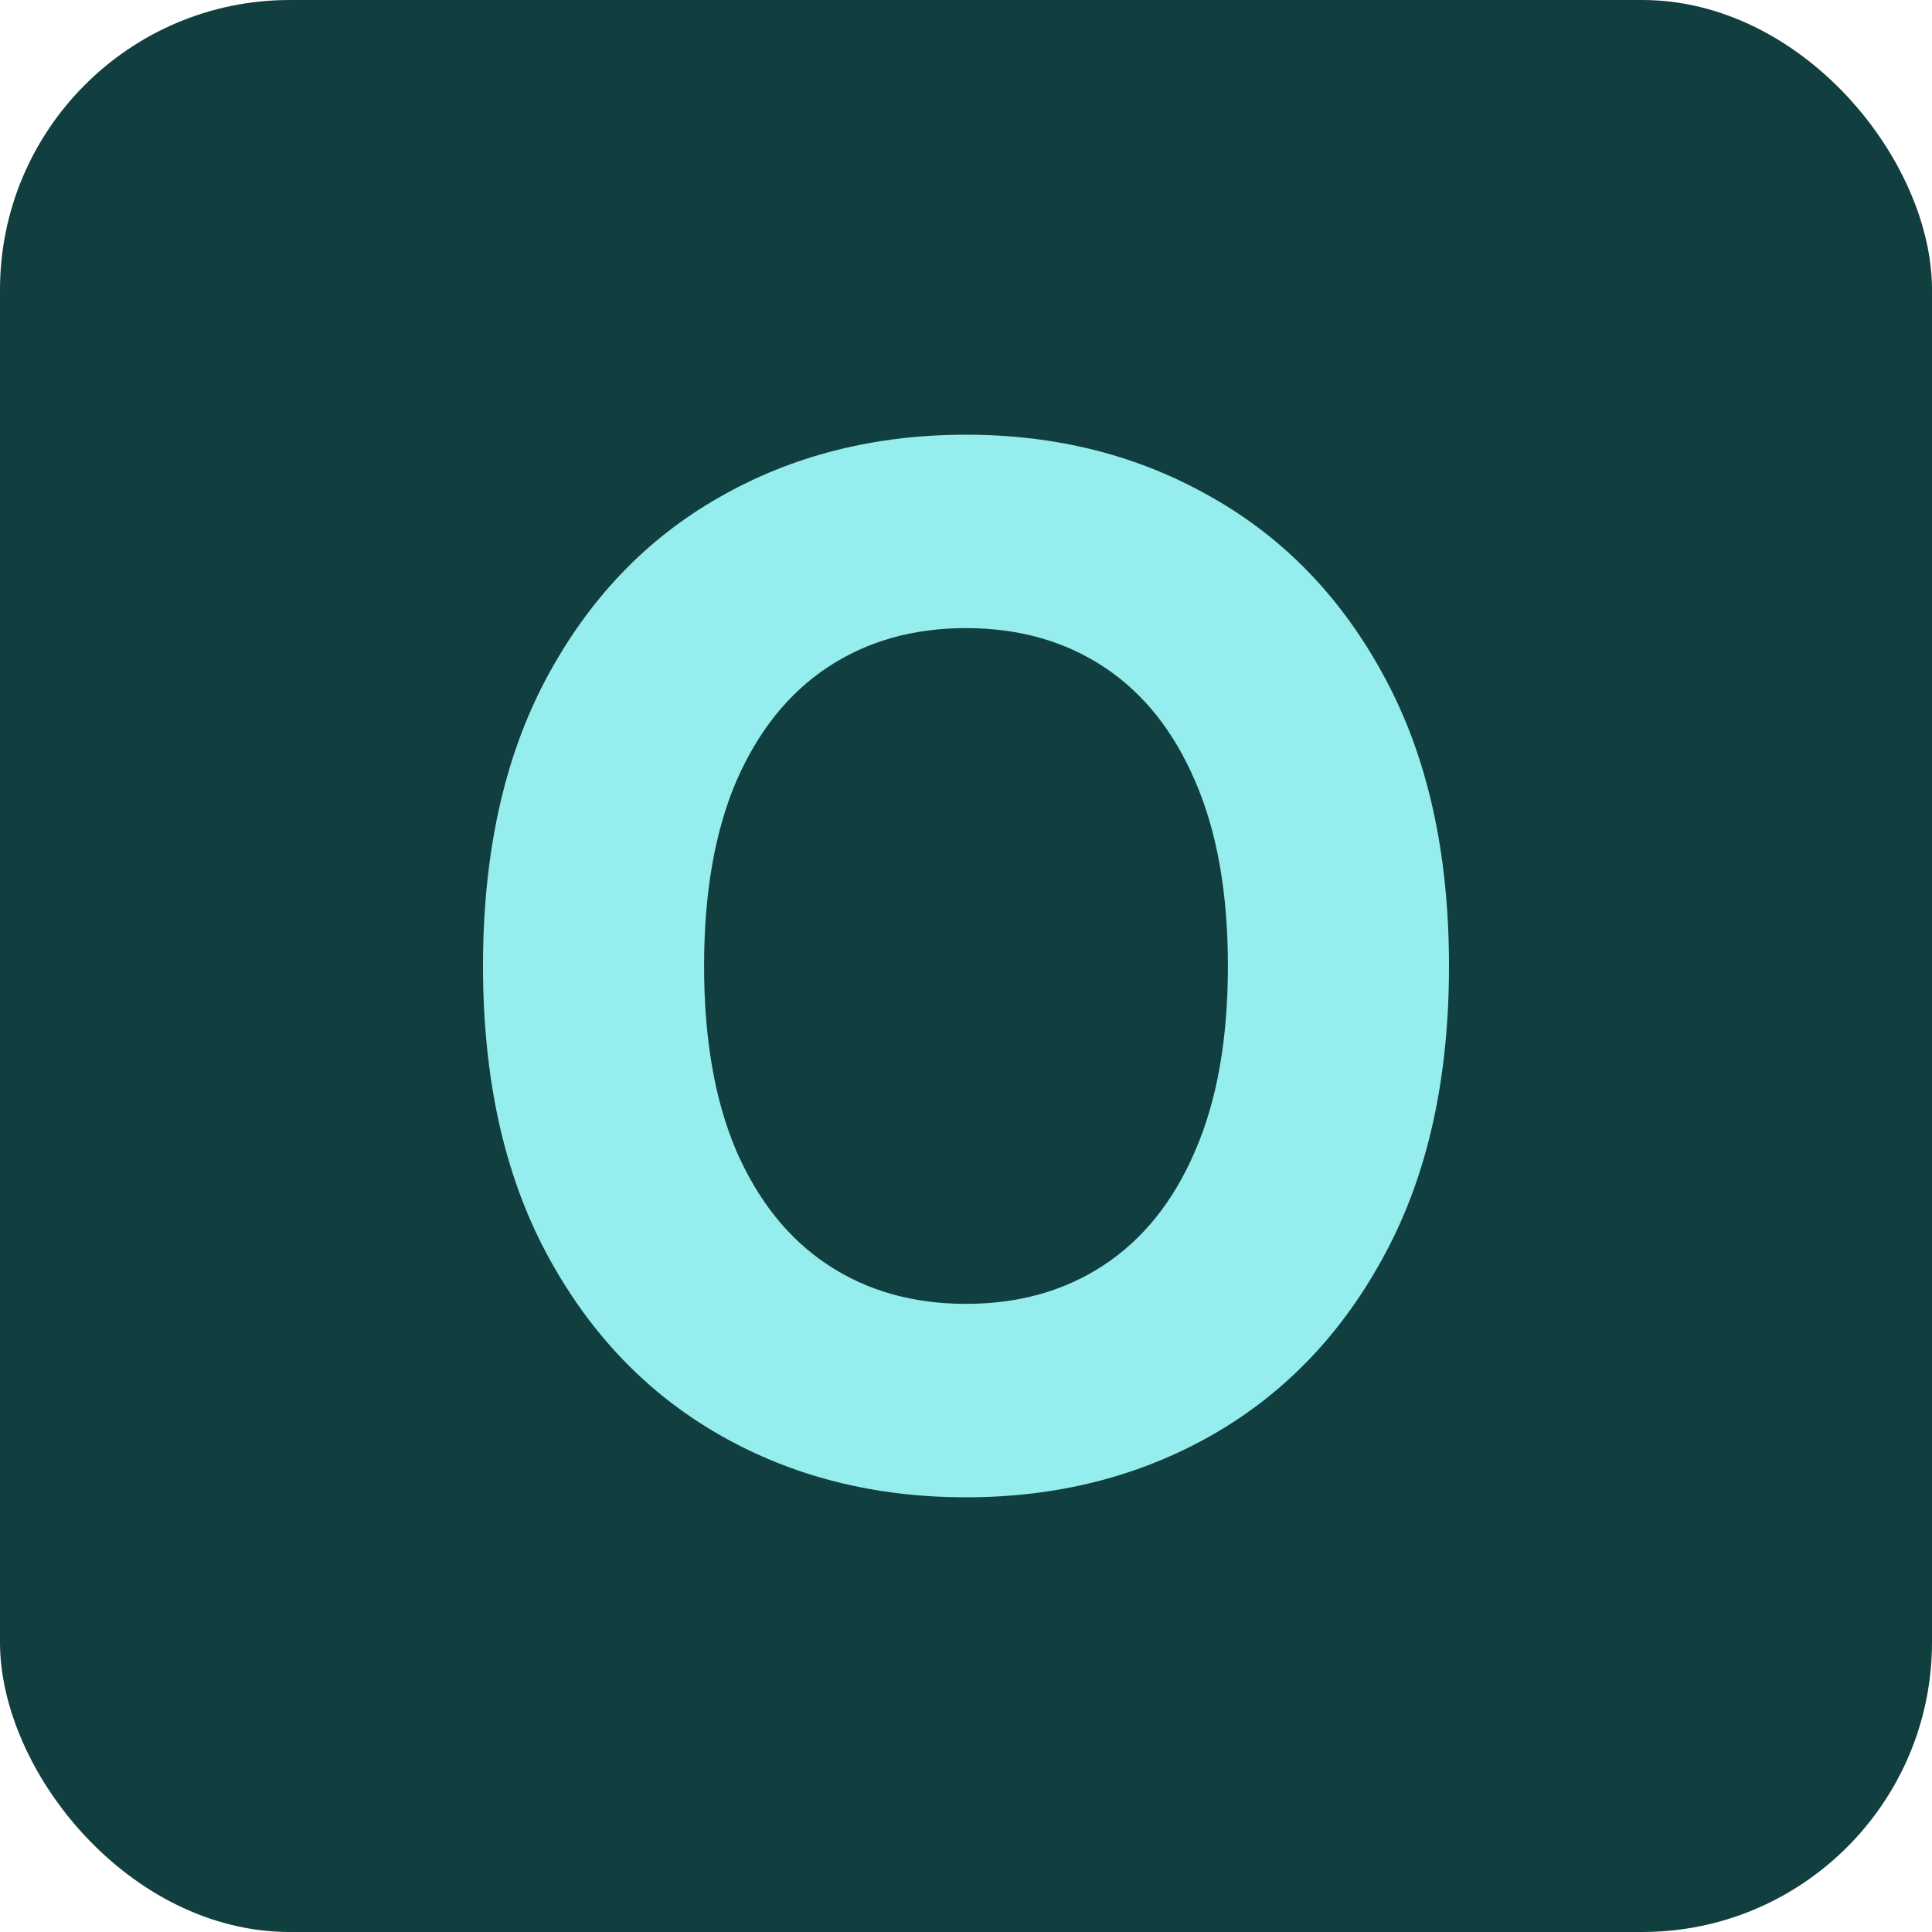 <svg width="80" height="80" viewBox="0 0 80 80" fill="none" xmlns="http://www.w3.org/2000/svg">
<rect width="80" height="80" rx="12" fill="#113E3E"/>
<path d="M60 40C60 44.67 59.117 48.644 57.351 51.92C55.6 55.197 53.208 57.699 50.177 59.428C47.16 61.143 43.768 62 40 62C36.204 62 32.798 61.136 29.781 59.407C26.764 57.678 24.38 55.175 22.628 51.899C20.876 48.623 20 44.657 20 40C20 35.33 20.876 31.356 22.628 28.08C24.38 24.803 26.764 22.308 29.781 20.593C32.798 18.864 36.204 18 40 18C43.768 18 47.16 18.864 50.177 20.593C53.208 22.308 55.6 24.803 57.351 28.08C59.117 31.356 60 35.33 60 40ZM50.845 40C50.845 36.975 50.393 34.423 49.489 32.346C48.599 30.269 47.341 28.693 45.714 27.62C44.088 26.546 42.183 26.009 40 26.009C37.817 26.009 35.912 26.546 34.286 27.62C32.659 28.693 31.394 30.269 30.49 32.346C29.6 34.423 29.155 36.975 29.155 40C29.155 43.025 29.6 45.577 30.49 47.654C31.394 49.731 32.659 51.307 34.286 52.38C35.912 53.454 37.817 53.99 40 53.99C42.183 53.99 44.088 53.454 45.714 52.38C47.341 51.307 48.599 49.731 49.489 47.654C50.393 45.577 50.845 43.025 50.845 40Z" fill="#96EDED"/>
</svg>

